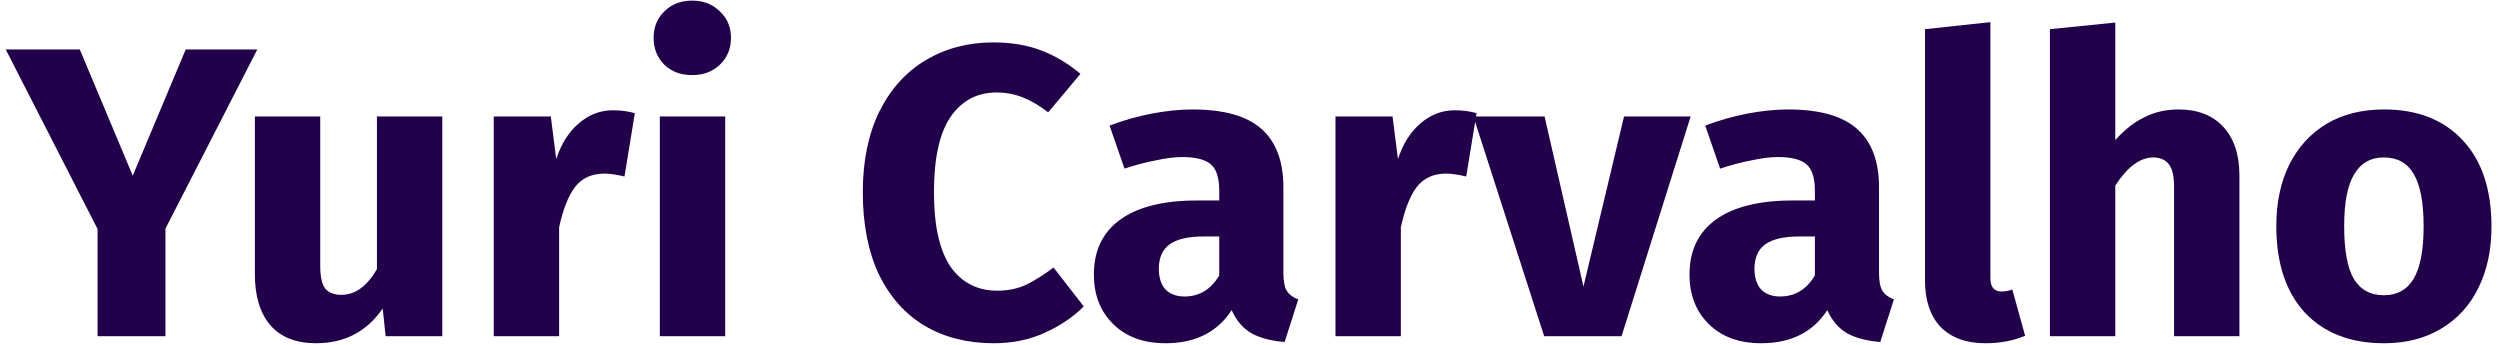 <svg width="290" height="40" viewBox="0 0 290 40" fill="none" xmlns="http://www.w3.org/2000/svg">
<path d="M29.848 5.736L19.192 26.52V39H11.32V26.568L0.664 5.736H9.256L15.4 20.376L21.544 5.736H29.848Z" fill="#22014B"/>
<path d="M51.308 39H44.732L44.396 35.784C42.54 38.472 39.964 39.816 36.668 39.816C34.332 39.816 32.556 39.112 31.34 37.704C30.156 36.296 29.564 34.328 29.564 31.8V13.512H37.148V30.84C37.148 32.088 37.34 32.968 37.724 33.48C38.14 33.96 38.764 34.2 39.596 34.2C41.196 34.2 42.572 33.208 43.724 31.224V13.512H51.308V39Z" fill="#22014B"/>
<path d="M71.097 12.792C72.025 12.792 72.873 12.904 73.641 13.128L72.441 20.472C71.481 20.248 70.713 20.136 70.137 20.136C68.633 20.136 67.481 20.664 66.681 21.72C65.913 22.744 65.305 24.296 64.857 26.376V39H57.273V13.512H63.897L64.521 18.456C65.097 16.696 65.961 15.32 67.113 14.328C68.297 13.304 69.625 12.792 71.097 12.792Z" fill="#22014B"/>
<path d="M84.123 13.512V39H76.539V13.512H84.123ZM80.283 0.072C81.595 0.072 82.667 0.488 83.499 1.32C84.363 2.12 84.795 3.144 84.795 4.392C84.795 5.64 84.363 6.68 83.499 7.512C82.667 8.312 81.595 8.712 80.283 8.712C78.971 8.712 77.899 8.312 77.067 7.512C76.235 6.68 75.819 5.64 75.819 4.392C75.819 3.144 76.235 2.12 77.067 1.32C77.899 0.488 78.971 0.072 80.283 0.072Z" fill="#22014B"/>
<path d="M115.204 4.92C117.284 4.92 119.124 5.224 120.724 5.832C122.356 6.44 123.892 7.352 125.332 8.568L121.588 13.032C120.596 12.264 119.62 11.688 118.66 11.304C117.7 10.92 116.676 10.728 115.588 10.728C113.348 10.728 111.572 11.672 110.26 13.56C108.98 15.448 108.34 18.36 108.34 22.296C108.34 26.168 108.98 29.048 110.26 30.936C111.572 32.792 113.38 33.72 115.684 33.72C116.9 33.72 118.004 33.496 118.996 33.048C119.988 32.568 121.06 31.896 122.212 31.032L125.716 35.544C124.468 36.792 122.948 37.816 121.156 38.616C119.396 39.416 117.444 39.816 115.3 39.816C112.228 39.816 109.556 39.144 107.284 37.8C105.012 36.456 103.236 34.472 101.956 31.848C100.708 29.192 100.084 26.008 100.084 22.296C100.084 18.68 100.724 15.56 102.004 12.936C103.316 10.312 105.108 8.328 107.38 6.984C109.684 5.608 112.292 4.92 115.204 4.92Z" fill="#22014B"/>
<path d="M148.873 31.608C148.873 32.568 149.001 33.272 149.257 33.72C149.545 34.168 149.993 34.504 150.601 34.728L149.017 39.672C147.449 39.544 146.169 39.208 145.177 38.664C144.185 38.088 143.417 37.192 142.873 35.976C141.209 38.536 138.649 39.816 135.193 39.816C132.665 39.816 130.649 39.08 129.145 37.608C127.641 36.136 126.889 34.216 126.889 31.848C126.889 29.064 127.913 26.936 129.961 25.464C132.009 23.992 134.969 23.256 138.841 23.256H141.433V22.152C141.433 20.648 141.113 19.624 140.473 19.08C139.833 18.504 138.713 18.216 137.113 18.216C136.281 18.216 135.273 18.344 134.089 18.6C132.905 18.824 131.689 19.144 130.441 19.56L128.713 14.568C130.313 13.96 131.945 13.496 133.609 13.176C135.305 12.856 136.873 12.696 138.313 12.696C141.961 12.696 144.633 13.448 146.329 14.952C148.025 16.456 148.873 18.712 148.873 21.72V31.608ZM137.401 34.392C139.129 34.392 140.473 33.576 141.433 31.944V27.432H139.561C137.833 27.432 136.537 27.736 135.673 28.344C134.841 28.952 134.425 29.896 134.425 31.176C134.425 32.2 134.681 33 135.193 33.576C135.737 34.12 136.473 34.392 137.401 34.392Z" fill="#22014B"/>
<path d="M168.738 12.792C169.666 12.792 170.514 12.904 171.282 13.128L170.082 20.472C169.122 20.248 168.354 20.136 167.778 20.136C166.274 20.136 165.122 20.664 164.322 21.72C163.554 22.744 162.946 24.296 162.498 26.376V39H154.914V13.512H161.538L162.162 18.456C162.738 16.696 163.602 15.32 164.754 14.328C165.938 13.304 167.266 12.792 168.738 12.792Z" fill="#22014B"/>
<path d="M196.115 13.512L188.099 39H179.123L170.915 13.512H179.171L183.683 33.24L188.387 13.512H196.115Z" fill="#22014B"/>
<path d="M217.966 31.608C217.966 32.568 218.094 33.272 218.35 33.72C218.638 34.168 219.086 34.504 219.694 34.728L218.11 39.672C216.542 39.544 215.262 39.208 214.27 38.664C213.278 38.088 212.51 37.192 211.966 35.976C210.302 38.536 207.742 39.816 204.286 39.816C201.758 39.816 199.742 39.08 198.238 37.608C196.734 36.136 195.982 34.216 195.982 31.848C195.982 29.064 197.006 26.936 199.054 25.464C201.102 23.992 204.062 23.256 207.934 23.256H210.526V22.152C210.526 20.648 210.206 19.624 209.566 19.08C208.926 18.504 207.806 18.216 206.206 18.216C205.374 18.216 204.366 18.344 203.182 18.6C201.998 18.824 200.782 19.144 199.534 19.56L197.806 14.568C199.406 13.96 201.038 13.496 202.702 13.176C204.398 12.856 205.966 12.696 207.406 12.696C211.054 12.696 213.726 13.448 215.422 14.952C217.118 16.456 217.966 18.712 217.966 21.72V31.608ZM206.494 34.392C208.222 34.392 209.566 33.576 210.526 31.944V27.432H208.654C206.926 27.432 205.63 27.736 204.766 28.344C203.934 28.952 203.518 29.896 203.518 31.176C203.518 32.2 203.774 33 204.286 33.576C204.83 34.12 205.566 34.392 206.494 34.392Z" fill="#22014B"/>
<path d="M230.307 39.816C228.099 39.816 226.371 39.192 225.123 37.944C223.907 36.664 223.299 34.856 223.299 32.52V3.384L230.883 2.568V32.232C230.883 33.288 231.315 33.816 232.179 33.816C232.627 33.816 233.043 33.736 233.427 33.576L234.915 38.952C233.539 39.528 232.003 39.816 230.307 39.816Z" fill="#22014B"/>
<path d="M252.717 12.696C254.925 12.696 256.653 13.368 257.901 14.712C259.149 16.056 259.773 17.944 259.773 20.376V39H252.189V21.672C252.189 20.392 251.981 19.512 251.565 19.032C251.149 18.52 250.557 18.264 249.789 18.264C248.253 18.264 246.781 19.352 245.373 21.528V39H237.789V3.384L245.373 2.616V16.248C246.429 15.064 247.549 14.184 248.733 13.608C249.917 13 251.245 12.696 252.717 12.696Z" fill="#22014B"/>
<path d="M276.532 12.696C280.436 12.696 283.492 13.896 285.7 16.296C287.908 18.664 289.012 21.992 289.012 26.28C289.012 29 288.5 31.384 287.476 33.432C286.484 35.448 285.044 37.016 283.156 38.136C281.3 39.256 279.092 39.816 276.532 39.816C272.66 39.816 269.604 38.632 267.364 36.264C265.156 33.864 264.052 30.52 264.052 26.232C264.052 23.512 264.548 21.144 265.54 19.128C266.564 17.08 268.004 15.496 269.86 14.376C271.748 13.256 273.972 12.696 276.532 12.696ZM276.532 18.264C274.996 18.264 273.844 18.92 273.076 20.232C272.308 21.512 271.924 23.512 271.924 26.232C271.924 29.016 272.292 31.048 273.028 32.328C273.796 33.608 274.964 34.248 276.532 34.248C278.068 34.248 279.22 33.608 279.988 32.328C280.756 31.016 281.14 29 281.14 26.28C281.14 23.496 280.756 21.464 279.988 20.184C279.252 18.904 278.1 18.264 276.532 18.264Z" fill="#22014B"/>
</svg>
